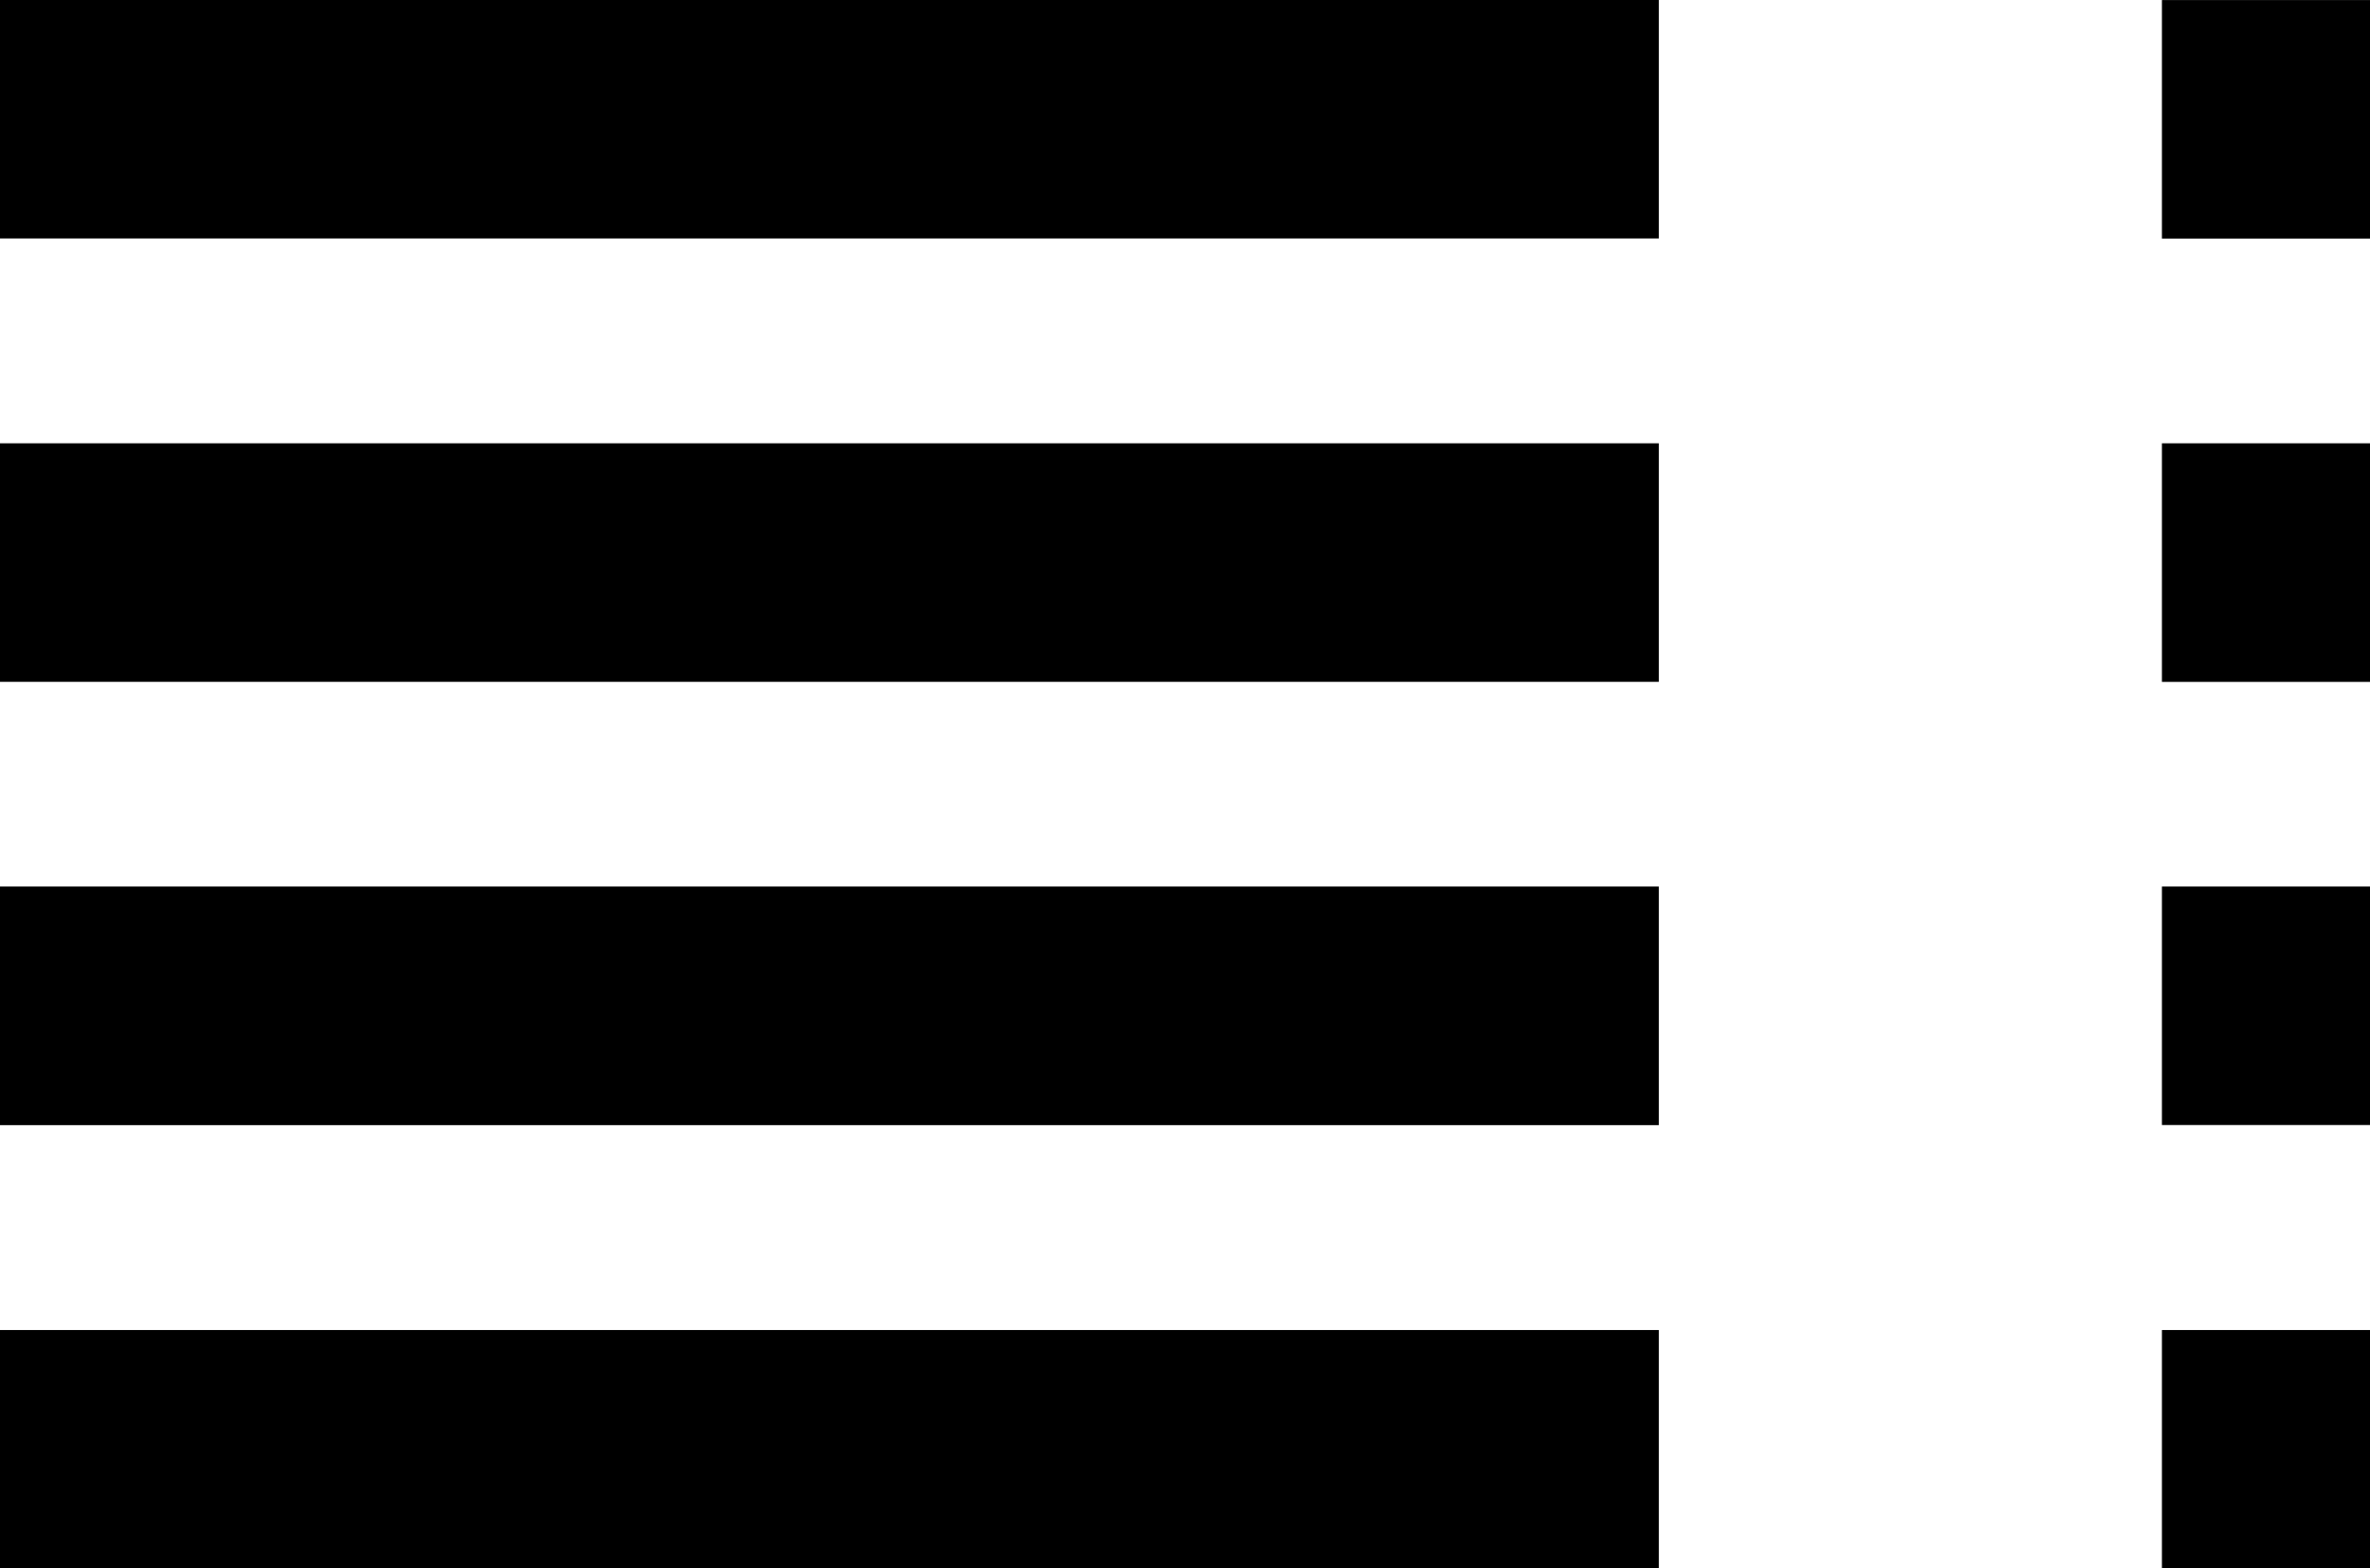 <?xml version="1.0" encoding="utf-8"?>
<!-- Generator: Adobe Illustrator 14.0.0, SVG Export Plug-In . SVG Version: 6.00 Build 43363)  -->
<!DOCTYPE svg PUBLIC "-//W3C//DTD SVG 1.0//EN" "http://www.w3.org/TR/2001/REC-SVG-20010904/DTD/svg10.dtd">
<svg version="1.0" xmlns="http://www.w3.org/2000/svg" xmlns:xlink="http://www.w3.org/1999/xlink" x="0px" y="0px"
	 width="40.081px" height="26.525px" viewBox="0 0 40.081 26.525" enable-background="new 0 0 40.081 26.525" xml:space="preserve">
<g>
	<rect x="36.562" y="0.001" width="3.52" height="4.034"/>
	<rect x="36.562" y="7.497" width="3.52" height="4.035"/>
	<rect x="36.562" y="14.993" width="3.52" height="4.033"/>
	<rect x="36.562" y="22.493" width="3.52" height="4.033"/>
	<rect x="0" y="-0.001" width="28.054" height="4.034"/>
	<rect x="0" y="7.497" width="28.054" height="4.034"/>
	<rect x="0" y="14.993" width="28.054" height="4.035"/>
	<rect x="0" y="22.493" width="28.054" height="4.031"/>
</g>
</svg>
